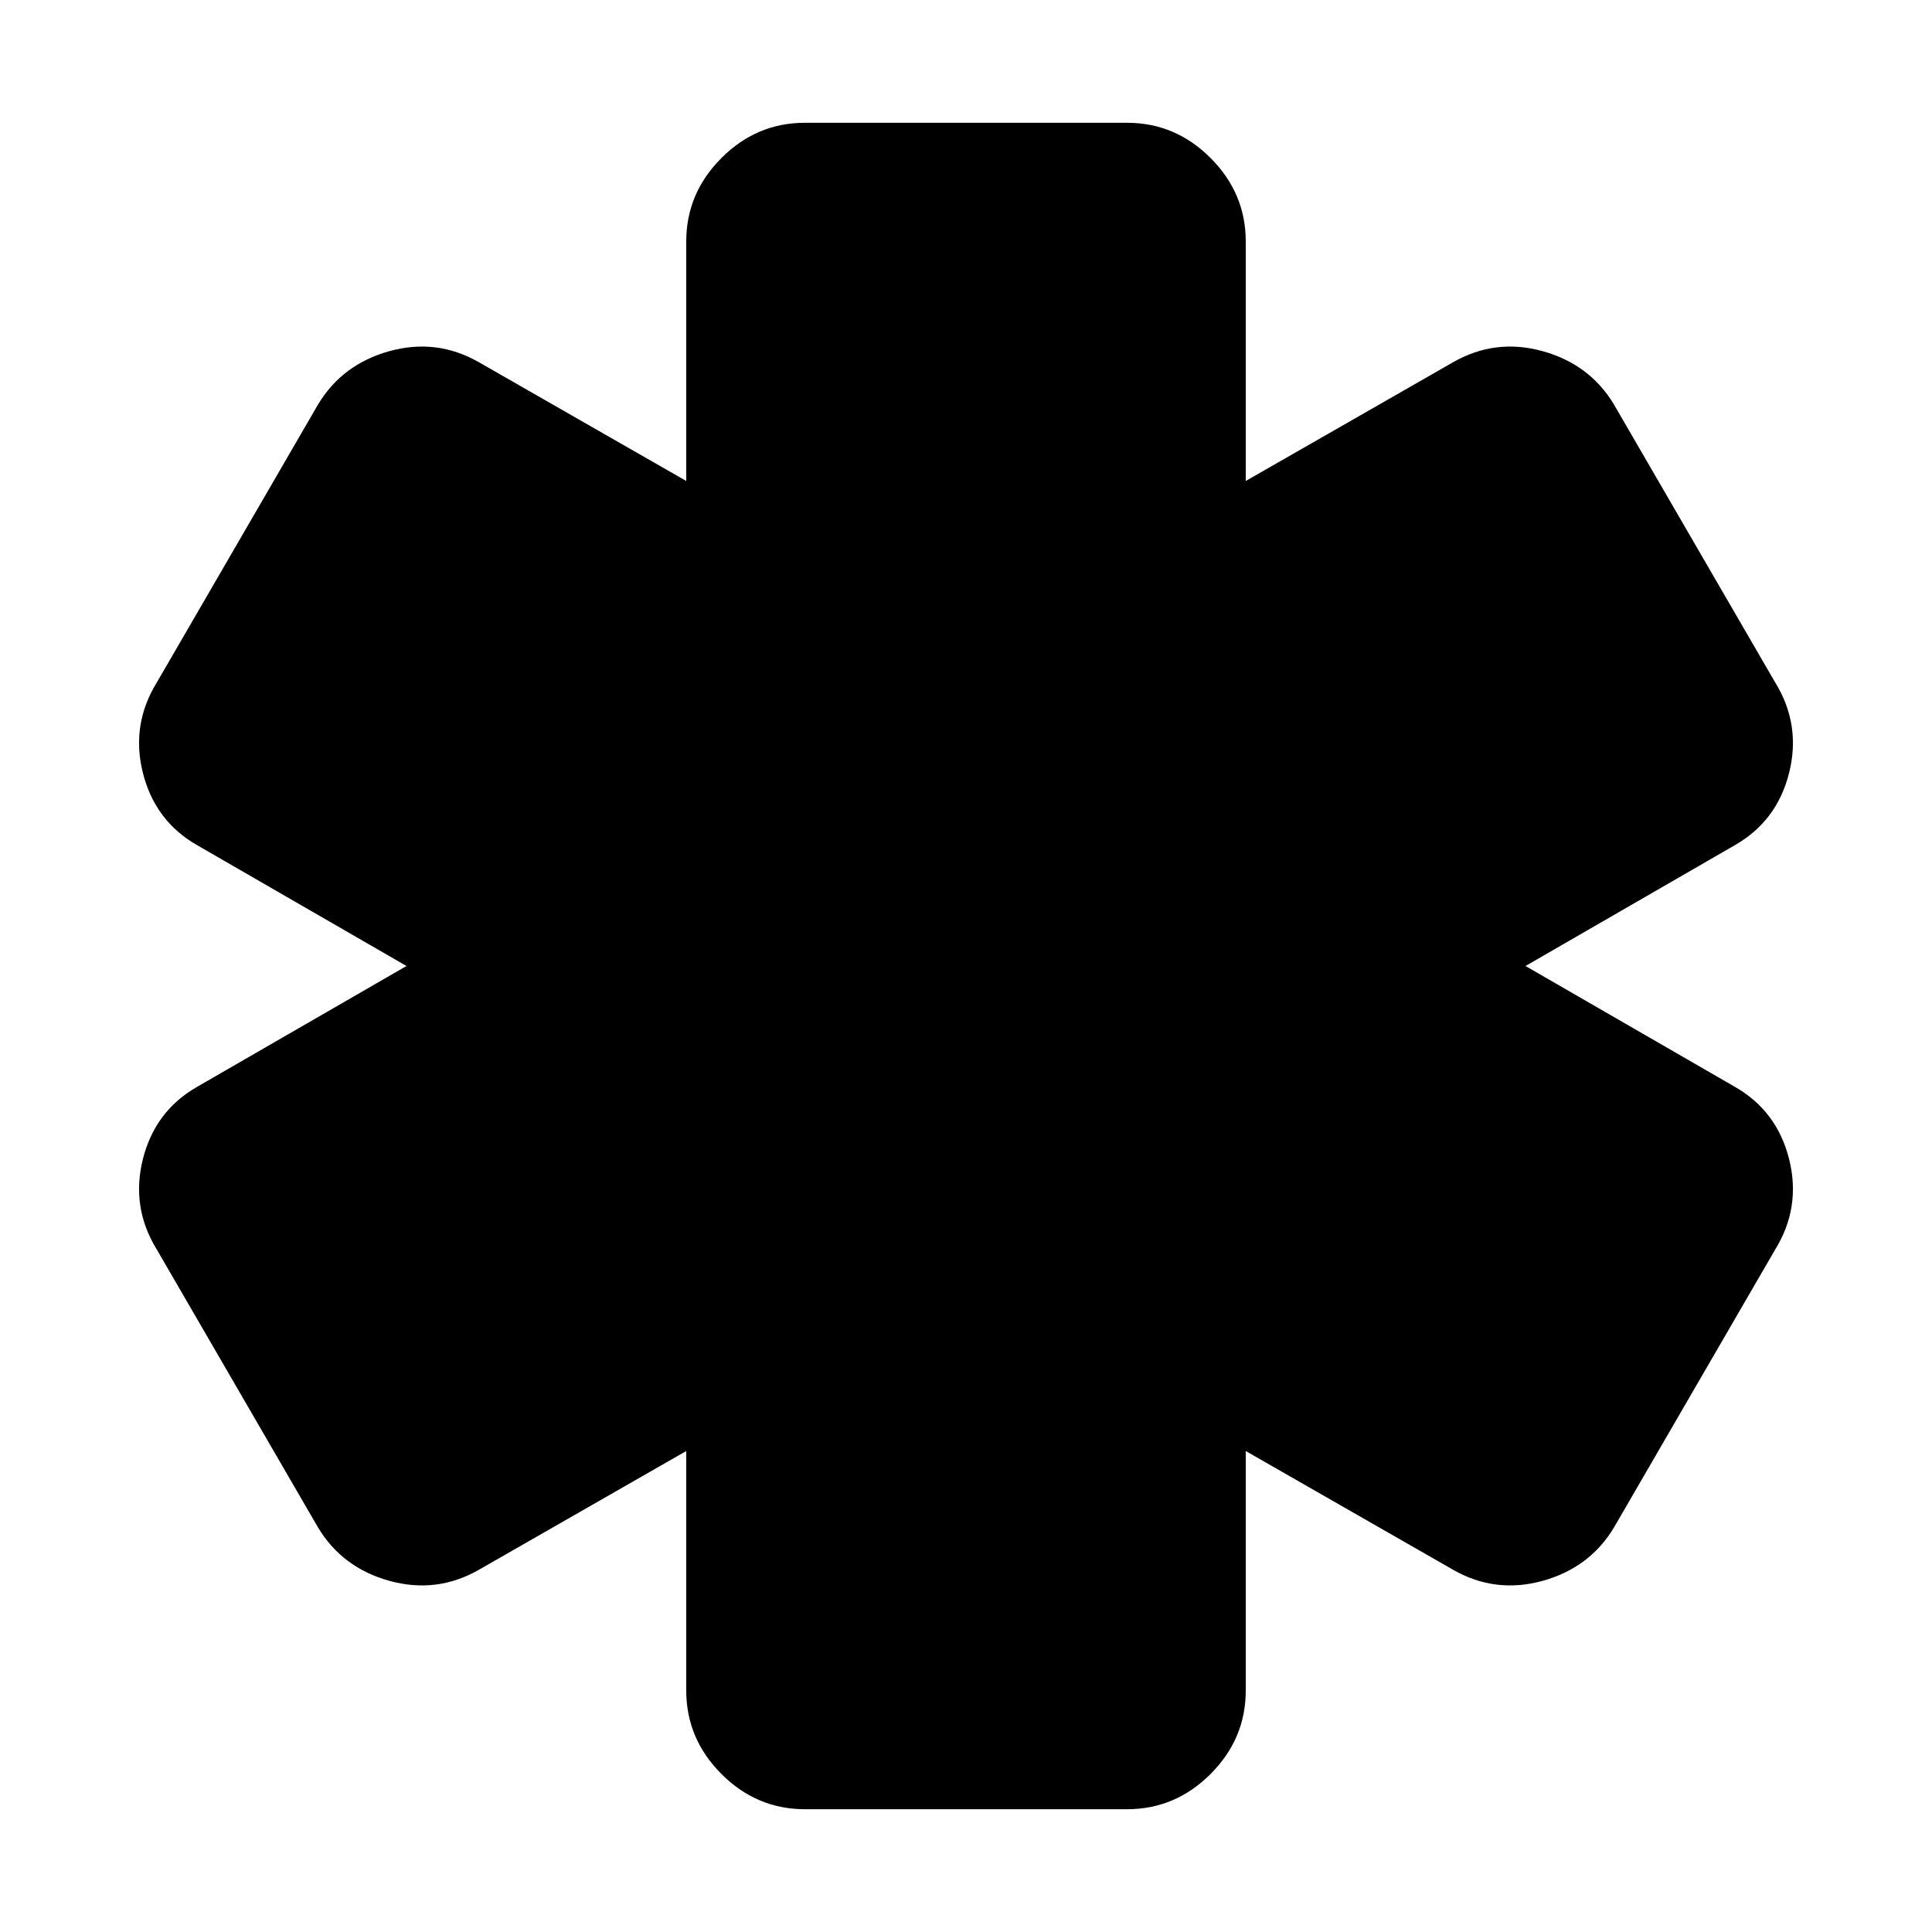 <svg xmlns="http://www.w3.org/2000/svg" height="20" width="20"><path d="M8.333 18.729q-.5 0-.864-.364-.365-.365-.365-.865v-2.479L4.958 16.25q-.437.25-.927.115-.489-.136-.739-.553l-1.667-2.874Q1.354 12.5 1.479 12q.125-.5.563-.75L4.208 10 2.042 8.75Q1.604 8.5 1.479 8q-.125-.5.146-.938l1.667-2.874q.25-.417.739-.553.49-.135.927.115l2.146 1.229V2.5q0-.5.365-.865.364-.364.864-.364h3.334q.5 0 .864.364.365.365.365.865v2.479l2.146-1.229q.437-.25.927-.115.489.136.739.553l1.667 2.874q.271.438.146.938-.125.5-.563.75L15.792 10l2.166 1.25q.438.25.563.75.125.5-.146.938l-1.667 2.874q-.25.417-.739.553-.49.135-.927-.115l-2.146-1.229V17.5q0 .5-.365.865-.364.364-.864.364Z"/></svg>